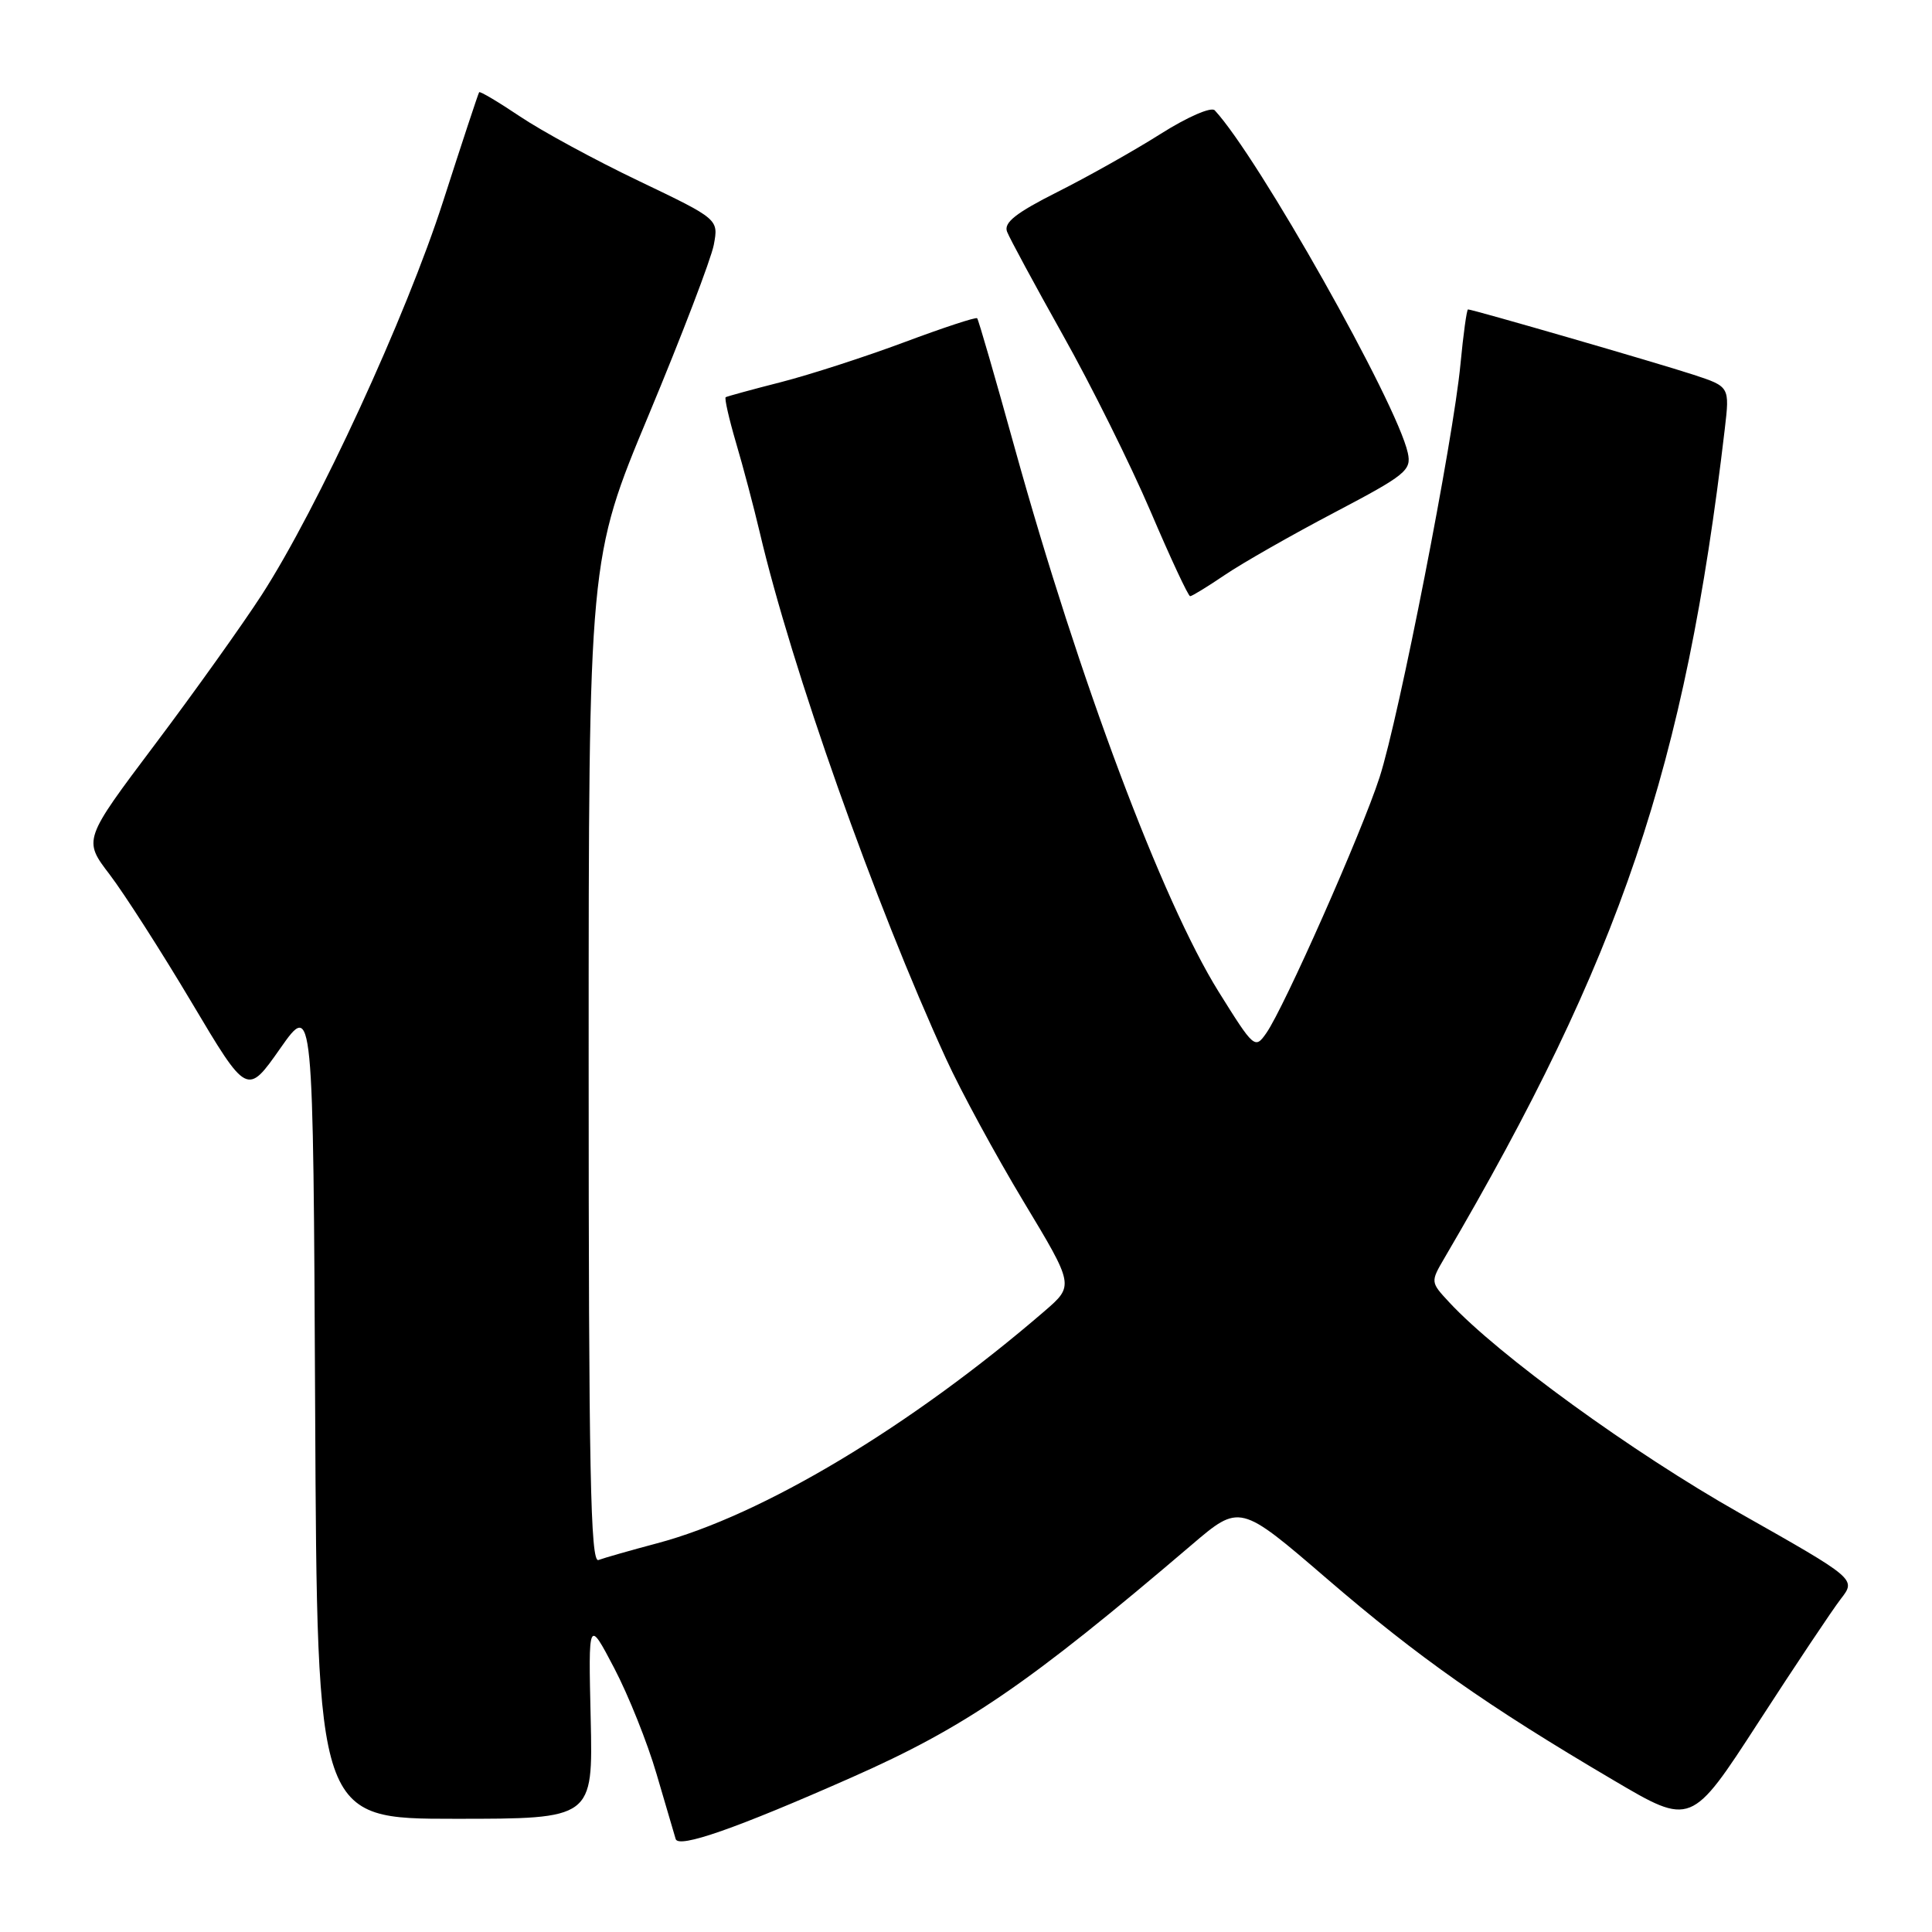 <?xml version="1.0" encoding="UTF-8" standalone="no"?>
<!DOCTYPE svg PUBLIC "-//W3C//DTD SVG 1.1//EN" "http://www.w3.org/Graphics/SVG/1.1/DTD/svg11.dtd" >
<svg xmlns="http://www.w3.org/2000/svg" xmlns:xlink="http://www.w3.org/1999/xlink" version="1.1" viewBox="0 0 256 256">
 <g >
 <path fill="currentColor"
d=" M 112.80 235.54 C 127.91 228.87 136.22 223.19 157.89 204.71 C 164.28 199.26 164.28 199.26 175.80 209.17 C 187.98 219.65 196.99 225.99 213.80 235.89 C 224.09 241.96 224.09 241.96 232.99 228.23 C 237.88 220.68 242.80 213.31 243.92 211.86 C 245.96 209.23 245.96 209.23 230.51 200.49 C 216.32 192.46 198.48 179.52 192.02 172.55 C 189.54 169.88 189.54 169.87 191.40 166.69 C 214.76 126.84 223.28 101.64 228.54 56.86 C 229.20 51.23 229.20 51.23 224.35 49.64 C 219.58 48.08 195.14 41.00 194.52 41.00 C 194.35 41.00 193.90 44.26 193.52 48.25 C 192.58 58.24 185.37 95.07 182.80 103.00 C 180.44 110.30 170.16 133.50 167.80 136.88 C 166.29 139.04 166.17 138.93 161.47 131.40 C 153.99 119.39 142.97 90.02 134.48 59.44 C 131.90 50.12 129.65 42.35 129.48 42.17 C 129.32 41.99 124.98 43.42 119.84 45.34 C 114.70 47.26 107.35 49.64 103.50 50.63 C 99.65 51.61 96.35 52.52 96.16 52.63 C 95.97 52.75 96.59 55.47 97.53 58.68 C 98.48 61.88 99.88 67.20 100.66 70.50 C 104.88 88.50 115.92 119.70 125.36 140.30 C 127.32 144.59 131.95 153.10 135.63 159.22 C 142.33 170.34 142.33 170.34 138.42 173.72 C 120.69 189.00 101.02 200.80 87.05 204.50 C 83.51 205.44 80.02 206.44 79.30 206.71 C 78.24 207.12 78.00 194.92 78.00 140.63 C 78.00 74.05 78.00 74.05 85.97 54.95 C 90.35 44.45 94.22 34.32 94.58 32.45 C 95.22 29.04 95.22 29.04 84.65 23.98 C 78.83 21.20 71.75 17.35 68.90 15.43 C 66.05 13.52 63.62 12.07 63.49 12.22 C 63.37 12.38 61.23 18.86 58.73 26.63 C 53.83 41.89 42.08 67.38 34.67 78.84 C 32.13 82.76 25.78 91.67 20.54 98.63 C 11.02 111.29 11.02 111.29 14.54 115.89 C 16.47 118.43 21.36 126.05 25.40 132.84 C 32.74 145.18 32.74 145.18 37.12 138.94 C 41.50 132.70 41.50 132.70 41.76 186.85 C 42.02 241.00 42.02 241.00 60.30 241.00 C 78.57 241.00 78.57 241.00 78.27 227.75 C 77.96 214.50 77.96 214.50 81.39 221.04 C 83.27 224.63 85.79 230.93 86.99 235.04 C 88.19 239.14 89.33 243.03 89.53 243.68 C 89.91 244.95 97.51 242.30 112.80 235.54 Z  M 162.32 76.17 C 164.62 74.61 171.13 70.90 176.80 67.92 C 186.31 62.92 187.05 62.32 186.54 60.00 C 185.08 53.38 166.70 20.79 160.96 14.62 C 160.50 14.12 157.35 15.49 153.79 17.74 C 150.30 19.95 144.15 23.41 140.13 25.43 C 134.59 28.22 132.98 29.50 133.44 30.70 C 133.78 31.58 137.11 37.74 140.84 44.40 C 144.58 51.05 149.80 61.56 152.45 67.75 C 155.09 73.94 157.45 79.00 157.70 79.00 C 157.94 79.00 160.02 77.73 162.32 76.17 Z "/>
</g>
</svg>